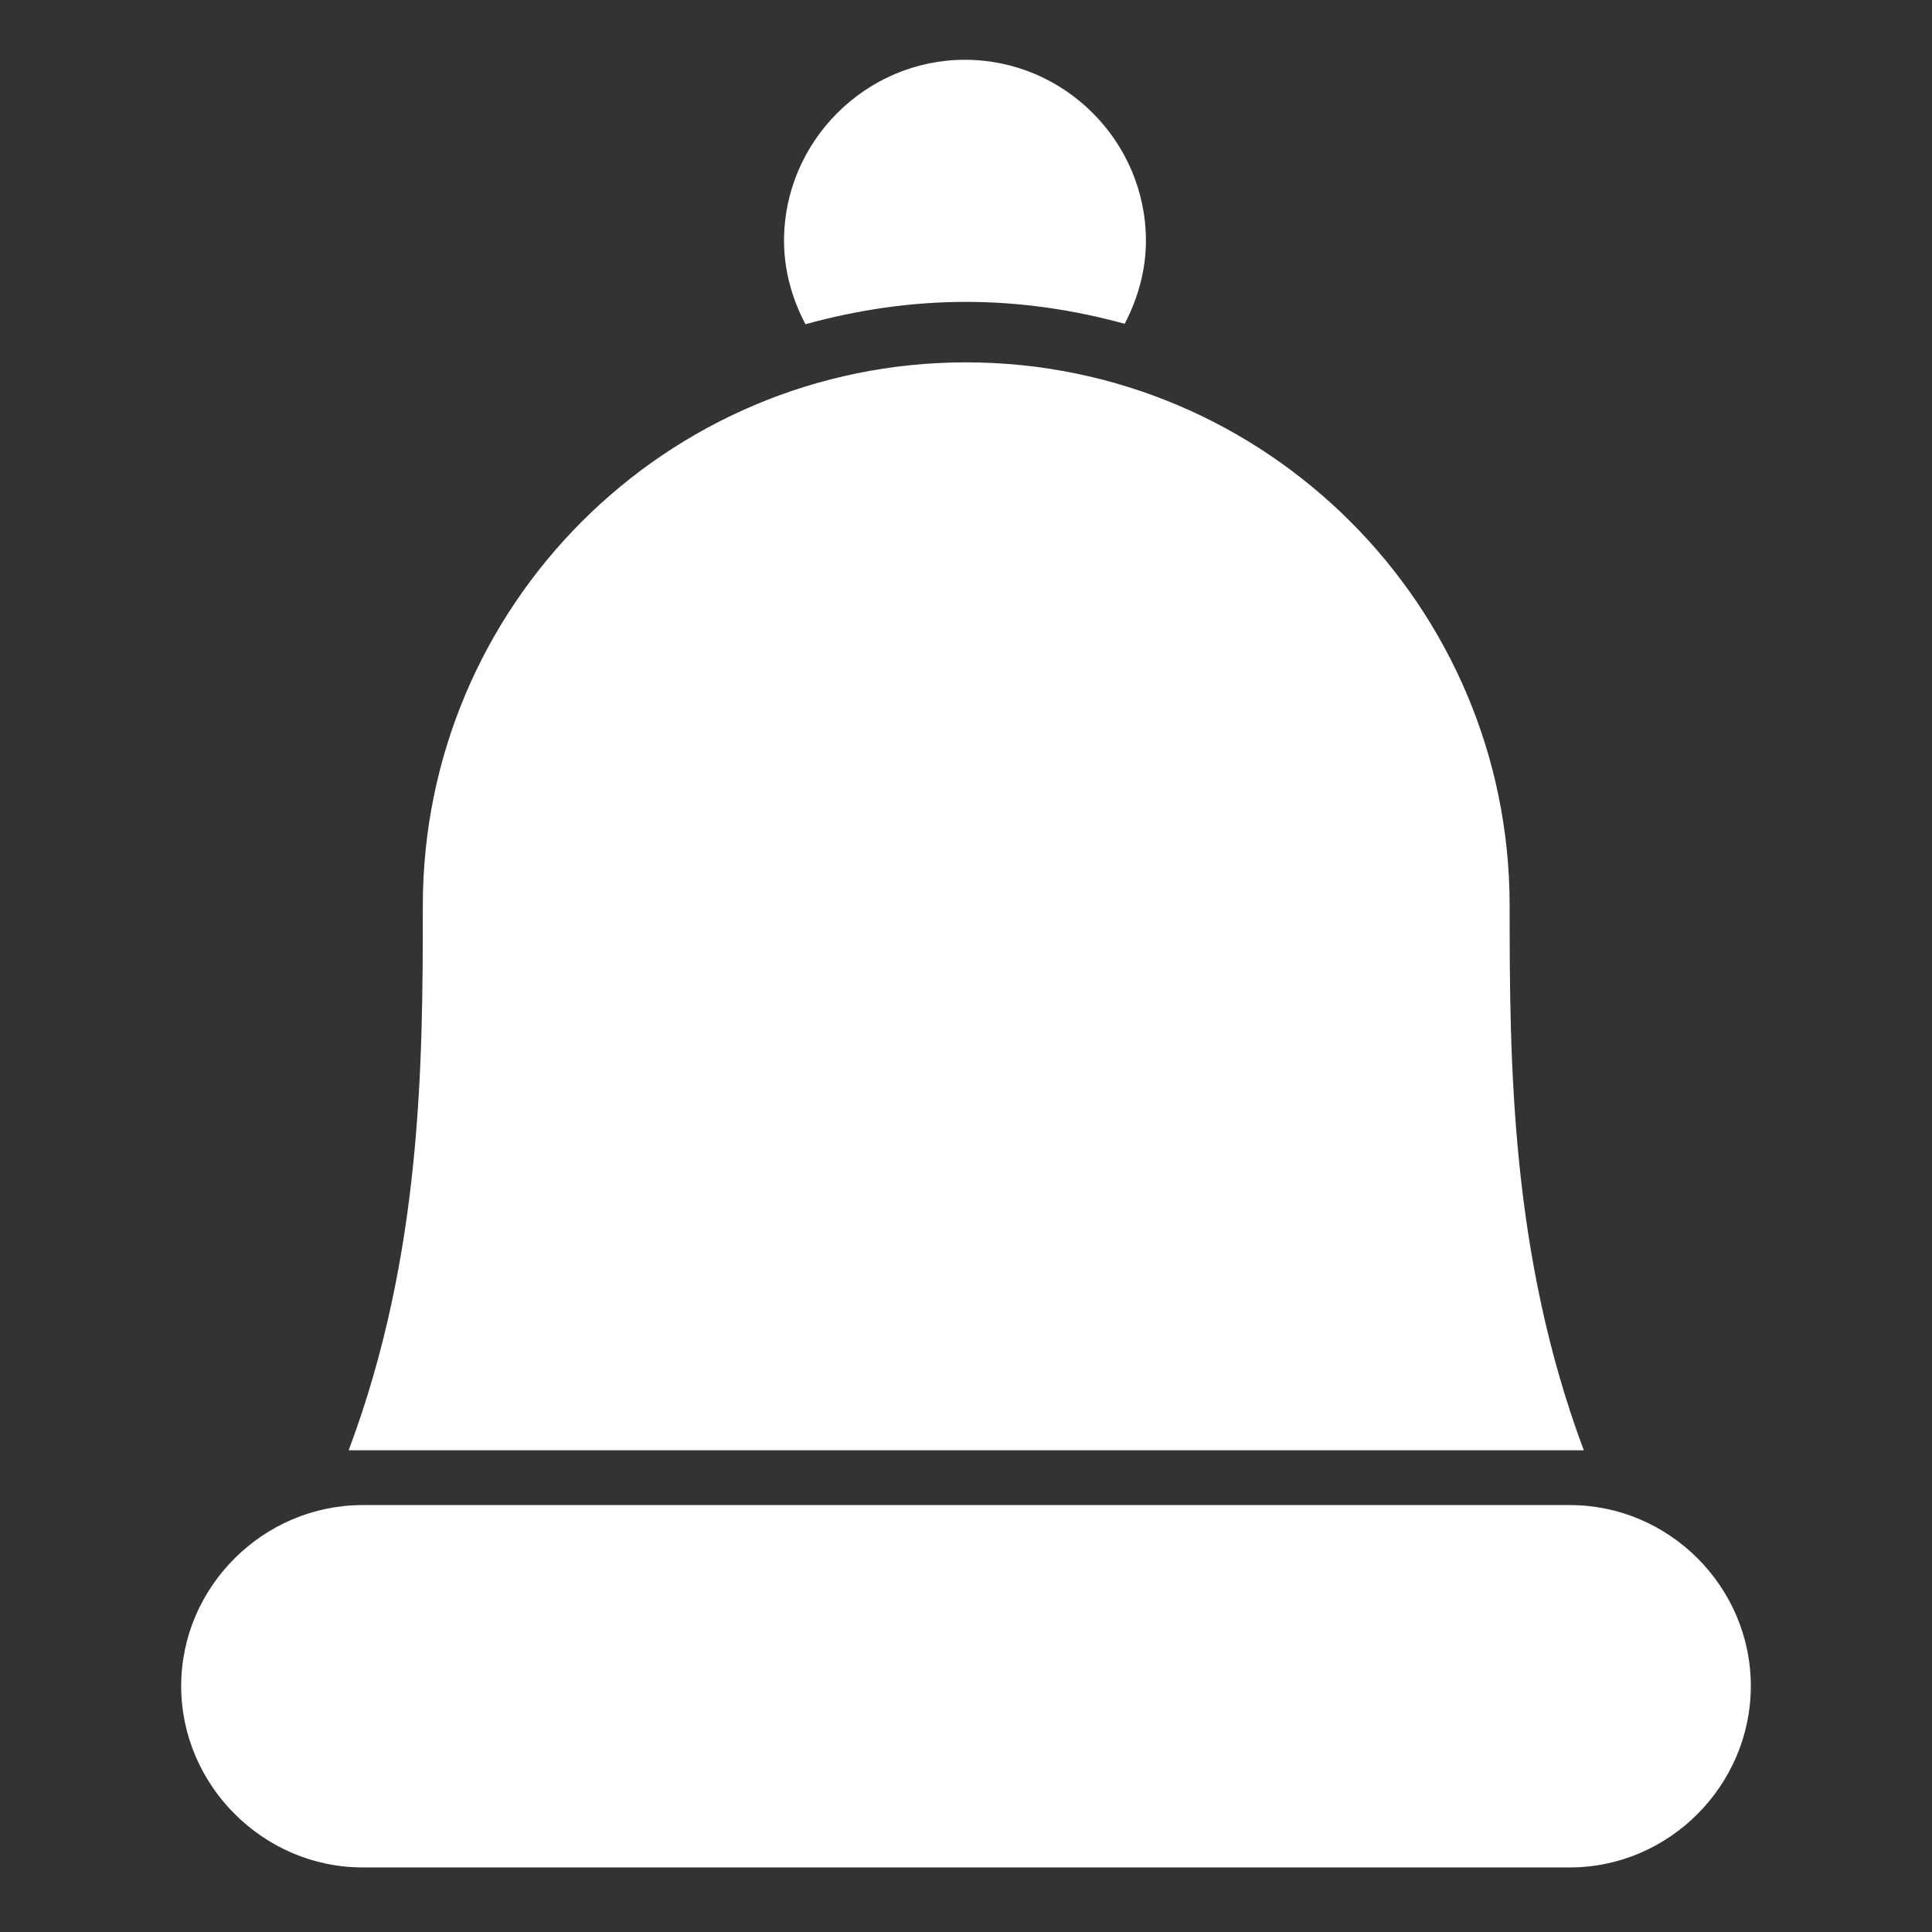 <svg width="8.467" height="8.467" xmlns="http://www.w3.org/2000/svg">

 <rect width="100%" height="100%" fill="#333333" stroke="none"/>

 <g>
  <title>background</title>
  <rect fill="none" id="canvas_background" height="402" width="582" y="-1" x="-1"/>
 </g>
 <g>
  <title>Layer 1</title>
  <path clip-rule="nonzero" fill="#ffffff" fill-rule="nonzero" stroke-width="0.529" stroke-linecap="round" stroke-linejoin="round" stroke-miterlimit="4" stroke-dashoffset="0" id="path831" d="m3.436,1.055c0,0.132 0.036,0.256 0.094,0.366c0.224,-0.062 0.46,-0.098 0.703,-0.098c0.241,0 0.473,0.035 0.696,0.096c0.057,-0.11 0.093,-0.232 0.093,-0.364c0,-0.435 -0.357,-0.793 -0.793,-0.793c-0.435,0 -0.793,0.358 -0.793,0.793z"/>
  <path clip-rule="nonzero" fill="#ffffff" fill-rule="nonzero" stroke-width="0.529" stroke-linecap="round" stroke-linejoin="round" stroke-miterlimit="4" stroke-dashoffset="0" id="path833" d="m4.234,1.588c-1.315,0 -2.381,1.066 -2.381,2.381c0,0.686 -0.003,1.529 -0.325,2.387l5.413,0c-0.321,-0.858 -0.325,-1.701 -0.325,-2.387c0,-1.315 -1.068,-2.381 -2.383,-2.381z"/>
  <path clip-rule="nonzero" fill="#ffffff" fill-rule="nonzero" stroke-width="0.529" stroke-linecap="round" stroke-linejoin="round" stroke-miterlimit="4" stroke-dashoffset="0" id="rect835" d="m1.589,6.596c-0.435,0 -0.795,0.358 -0.795,0.793c0,0.435 0.36,0.795 0.795,0.795l5.291,0c0.435,0 0.793,-0.36 0.793,-0.795c0,-0.435 -0.358,-0.793 -0.793,-0.793l-5.291,0z"/>
 </g>
</svg>